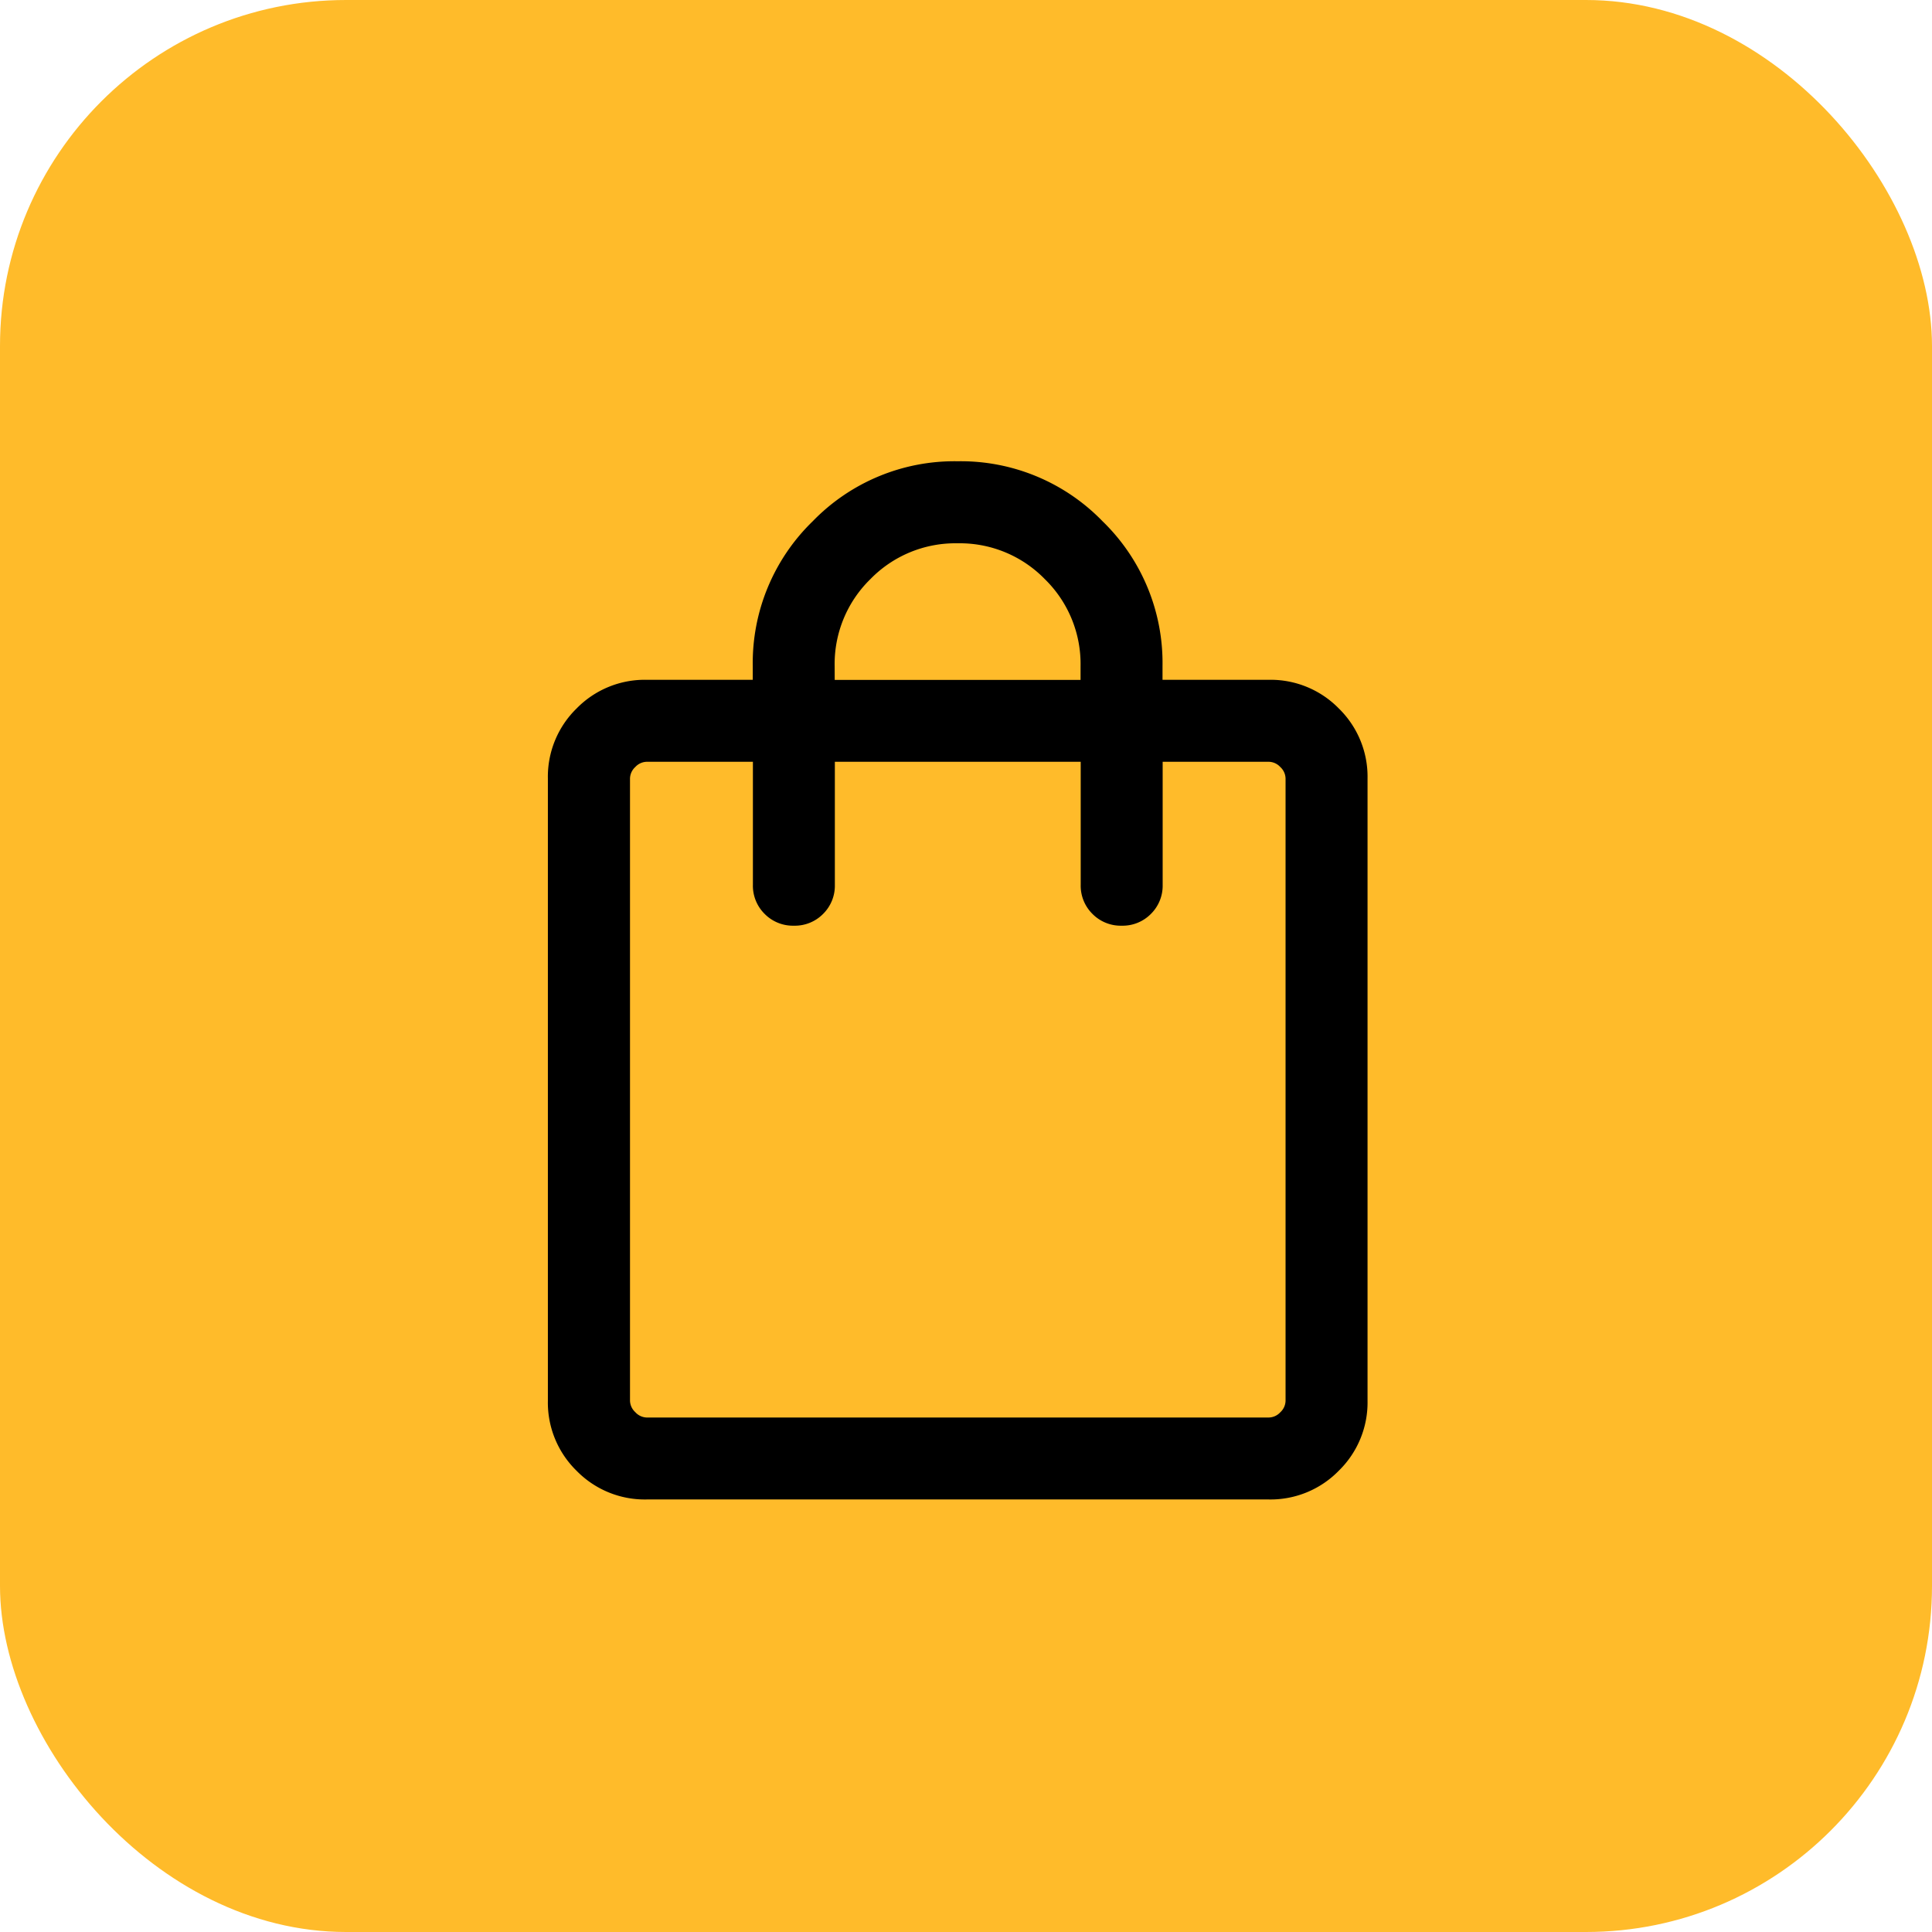 <svg id="Group_12342" data-name="Group 12342" xmlns="http://www.w3.org/2000/svg" width="67" height="67" viewBox="0 0 67 67">
  <rect id="Rectangle_7209" data-name="Rectangle 7209" width="67" height="67" rx="12" fill="#ffbb2a"/>
  <g id="shopping_bag_24dp_000000_FILL0_wght300_GRAD0_opsz24" transform="translate(19 16)">
    <path id="shopping_bag_24dp_000000_FILL0_wght300_GRAD0_opsz24-2" data-name="shopping_bag_24dp_000000_FILL0_wght300_GRAD0_opsz24" d="M183.425-824a3.306,3.306,0,0,1-2.43-.995,3.306,3.306,0,0,1-.995-2.43V-849a3.306,3.306,0,0,1,.995-2.43,3.306,3.306,0,0,1,2.43-.995h3.68v-.474a6.847,6.847,0,0,1,2.08-5.025,6.847,6.847,0,0,1,5.025-2.08,6.847,6.847,0,0,1,5.025,2.08,6.847,6.847,0,0,1,2.08,5.025v.474H205a3.306,3.306,0,0,1,2.43.995,3.306,3.306,0,0,1,.995,2.43v21.571a3.306,3.306,0,0,1-.995,2.43A3.306,3.306,0,0,1,205-824Zm0-2.842H205a.556.556,0,0,0,.4-.182.556.556,0,0,0,.182-.4V-849a.556.556,0,0,0-.182-.4.556.556,0,0,0-.4-.182h-3.68v4.263a1.374,1.374,0,0,1-.408,1.013,1.374,1.374,0,0,1-1.013.408,1.374,1.374,0,0,1-1.013-.408,1.374,1.374,0,0,1-.408-1.013v-4.263h-8.526v4.263a1.374,1.374,0,0,1-.408,1.013,1.374,1.374,0,0,1-1.013.408,1.374,1.374,0,0,1-1.013-.408,1.374,1.374,0,0,1-.408-1.013v-4.263h-3.68a.556.556,0,0,0-.4.182.556.556,0,0,0-.182.4v21.571a.556.556,0,0,0,.182.4A.556.556,0,0,0,183.425-826.842Zm6.522-25.579h8.526v-.474a4.114,4.114,0,0,0-1.241-3.023,4.113,4.113,0,0,0-3.023-1.241,4.113,4.113,0,0,0-3.023,1.241,4.114,4.114,0,0,0-1.241,3.023Zm-7.105,25.579v0Z" transform="translate(-180 860)"/>
  </g>
</svg>
